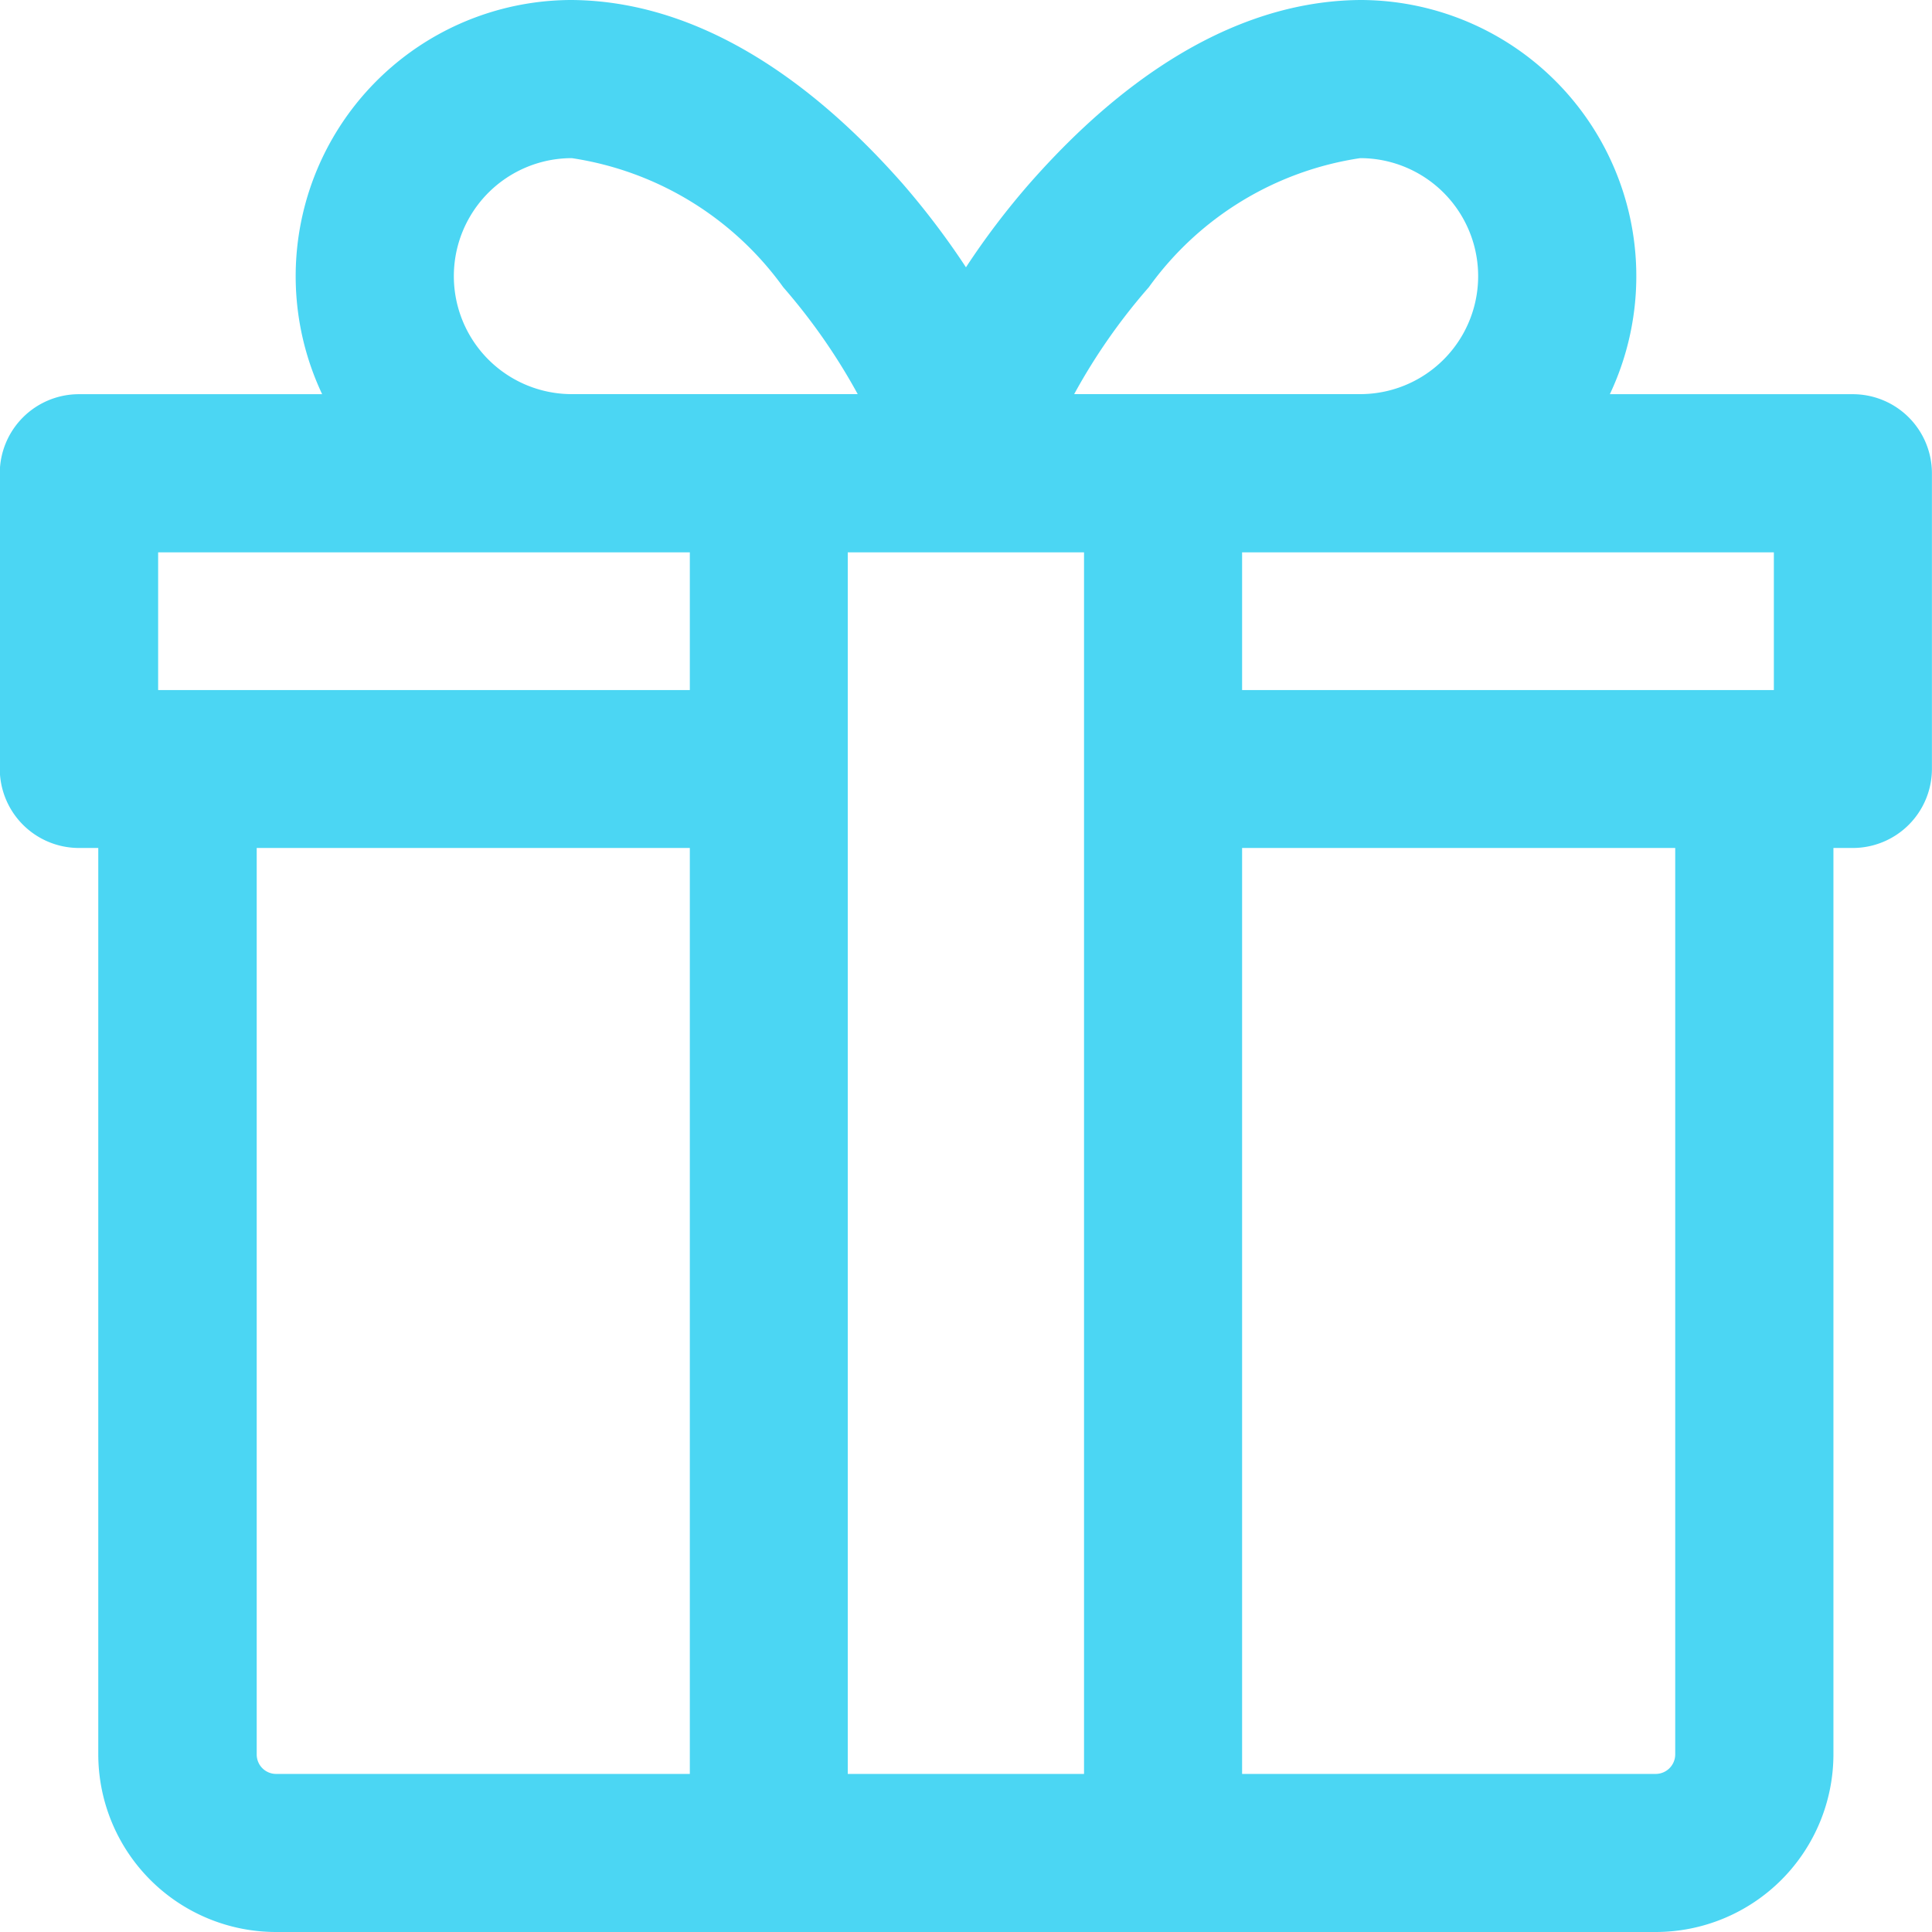 <svg xmlns="http://www.w3.org/2000/svg" width="26.657" height="26.657" viewBox="0 0 26.657 26.657"><path d="M113,34.581h0Z" transform="translate(-97.152 -30.617)" fill="#4bd6f3"/><path d="M27.968,12.363H24.615A3.811,3.811,0,0,0,21.17,6.924c-2.119.017-3.753,1.613-4.562,2.532a10.605,10.605,0,0,0-.877,1.156,10.915,10.915,0,0,0-.876-1.156c-.811-.918-2.445-2.515-4.562-2.532a3.811,3.811,0,0,0-3.445,5.439H3.494A1.092,1.092,0,0,0,2.4,13.454v4.079a1.093,1.093,0,0,0,1.091,1.091h.268V31.13a2.453,2.453,0,0,0,2.451,2.451H25.249A2.454,2.454,0,0,0,27.7,31.13V18.624h.268a1.092,1.092,0,0,0,1.091-1.091V13.454A1.092,1.092,0,0,0,27.968,12.363ZM11.921,18.624V31.4H6.213a.268.268,0,0,1-.268-.268V18.624Zm0-4.079v1.9H4.585v-1.9Zm2.318-2.183H10.293a1.628,1.628,0,0,1,0-3.256,4.4,4.4,0,0,1,2.917,1.781A8.327,8.327,0,0,1,14.238,12.363Zm3.121,2.183V31.4H14.1V14.545Zm9.518,0v1.9H19.541v-1.9Zm-8.934-3.928h0l.31.27A4.389,4.389,0,0,1,21.17,9.106a1.628,1.628,0,0,1,0,3.256H17.224a8.222,8.222,0,0,1,1.03-1.475l-.31-.27ZM25.249,31.4H19.541V18.624h5.976V31.13A.27.27,0,0,1,25.249,31.4Z" transform="translate(-2.403 -6.924)" fill="#4bd6f3"/></svg>